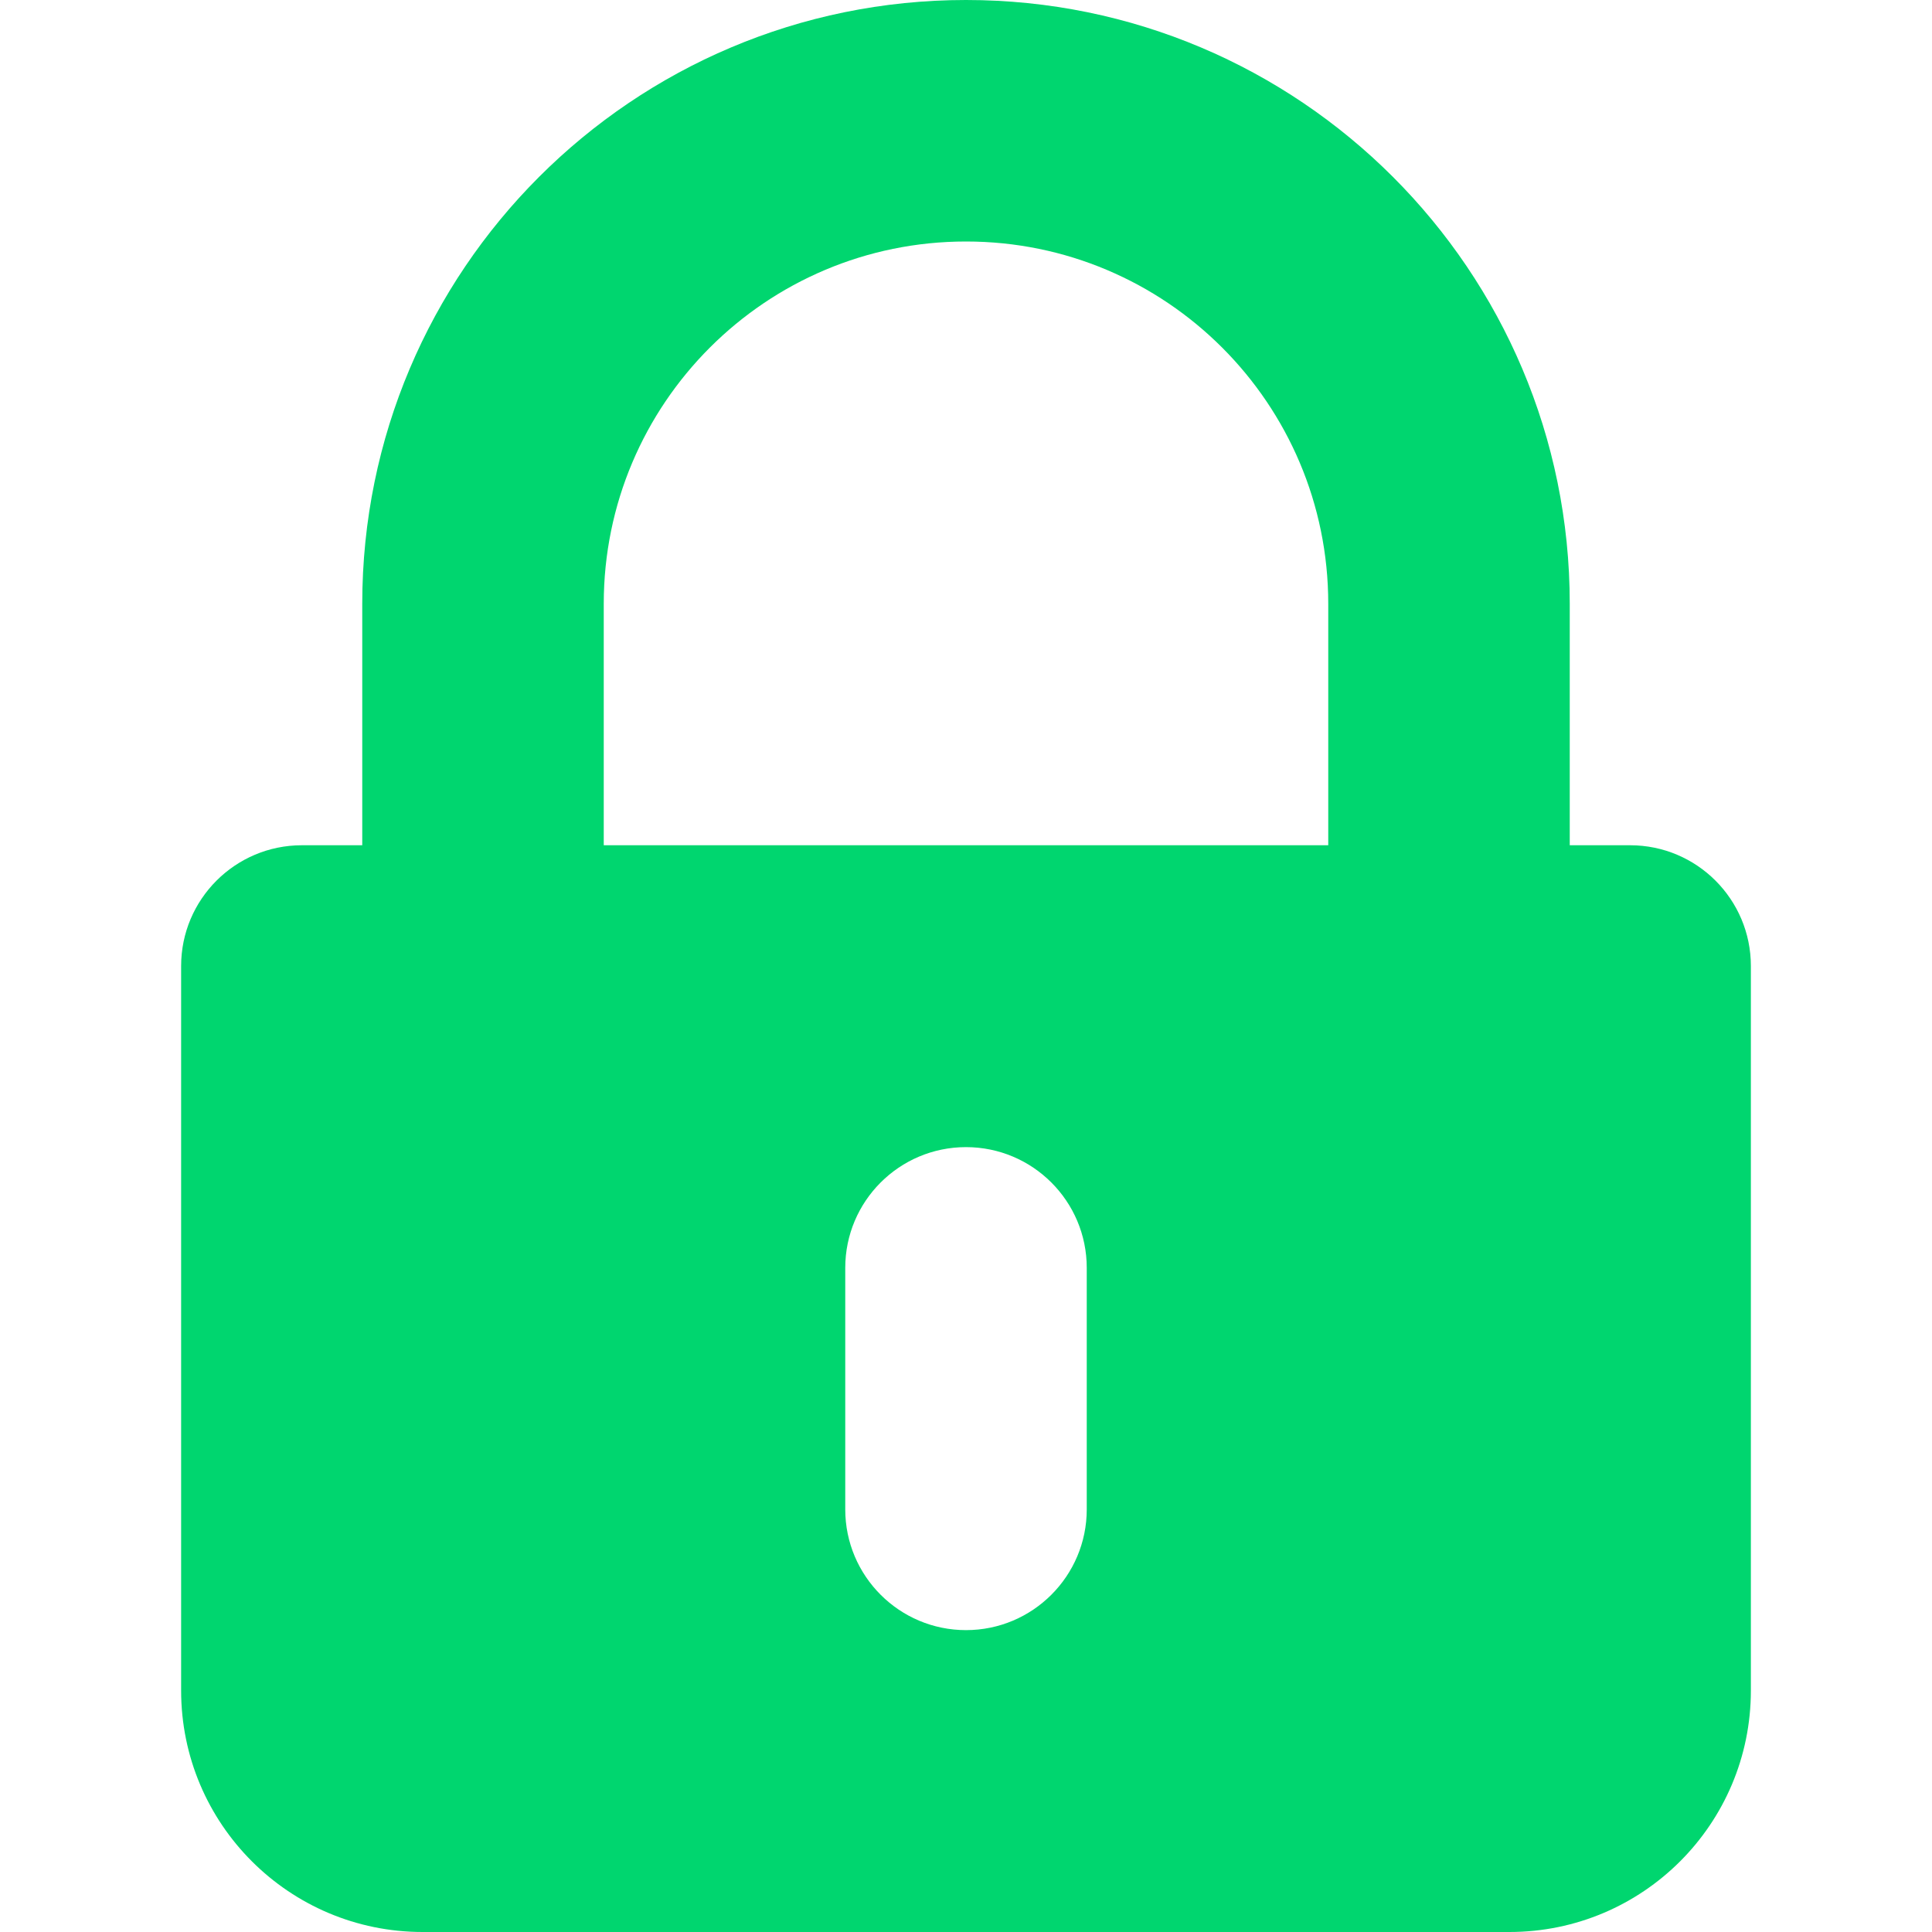 <svg class="p-Icon p-Icon--lock Icon p-Icon--md p-LinkAutofillPromptIcon" fill="#00D66F" viewBox="0 0 16 16" xmlns="http://www.w3.org/2000/svg">
  <path fill-rule="evenodd" clip-rule="evenodd" d="M3 7V5C3 2.239 5.239 0 8 0C10.761 0 13 2.239 13 5V7H13.5C14.052 7 14.5 7.448 14.5 8V14C14.5 15.105 13.605 16 12.5 16H3.5C2.395 16 1.5 15.105 1.5 14V8C1.5 7.448 1.948 7 2.5 7H3ZM8 9.5C7.448 9.5 7 9.948 7 10.5V12.5C7 13.052 7.448 13.5 8 13.5C8.552 13.5 9 13.052 9 12.5V10.5C9 9.948 8.552 9.5 8 9.5ZM11 7V5C11 3.343 9.657 2 8 2C6.343 2 5 3.343 5 5V7H11Z"></path>
</svg>
